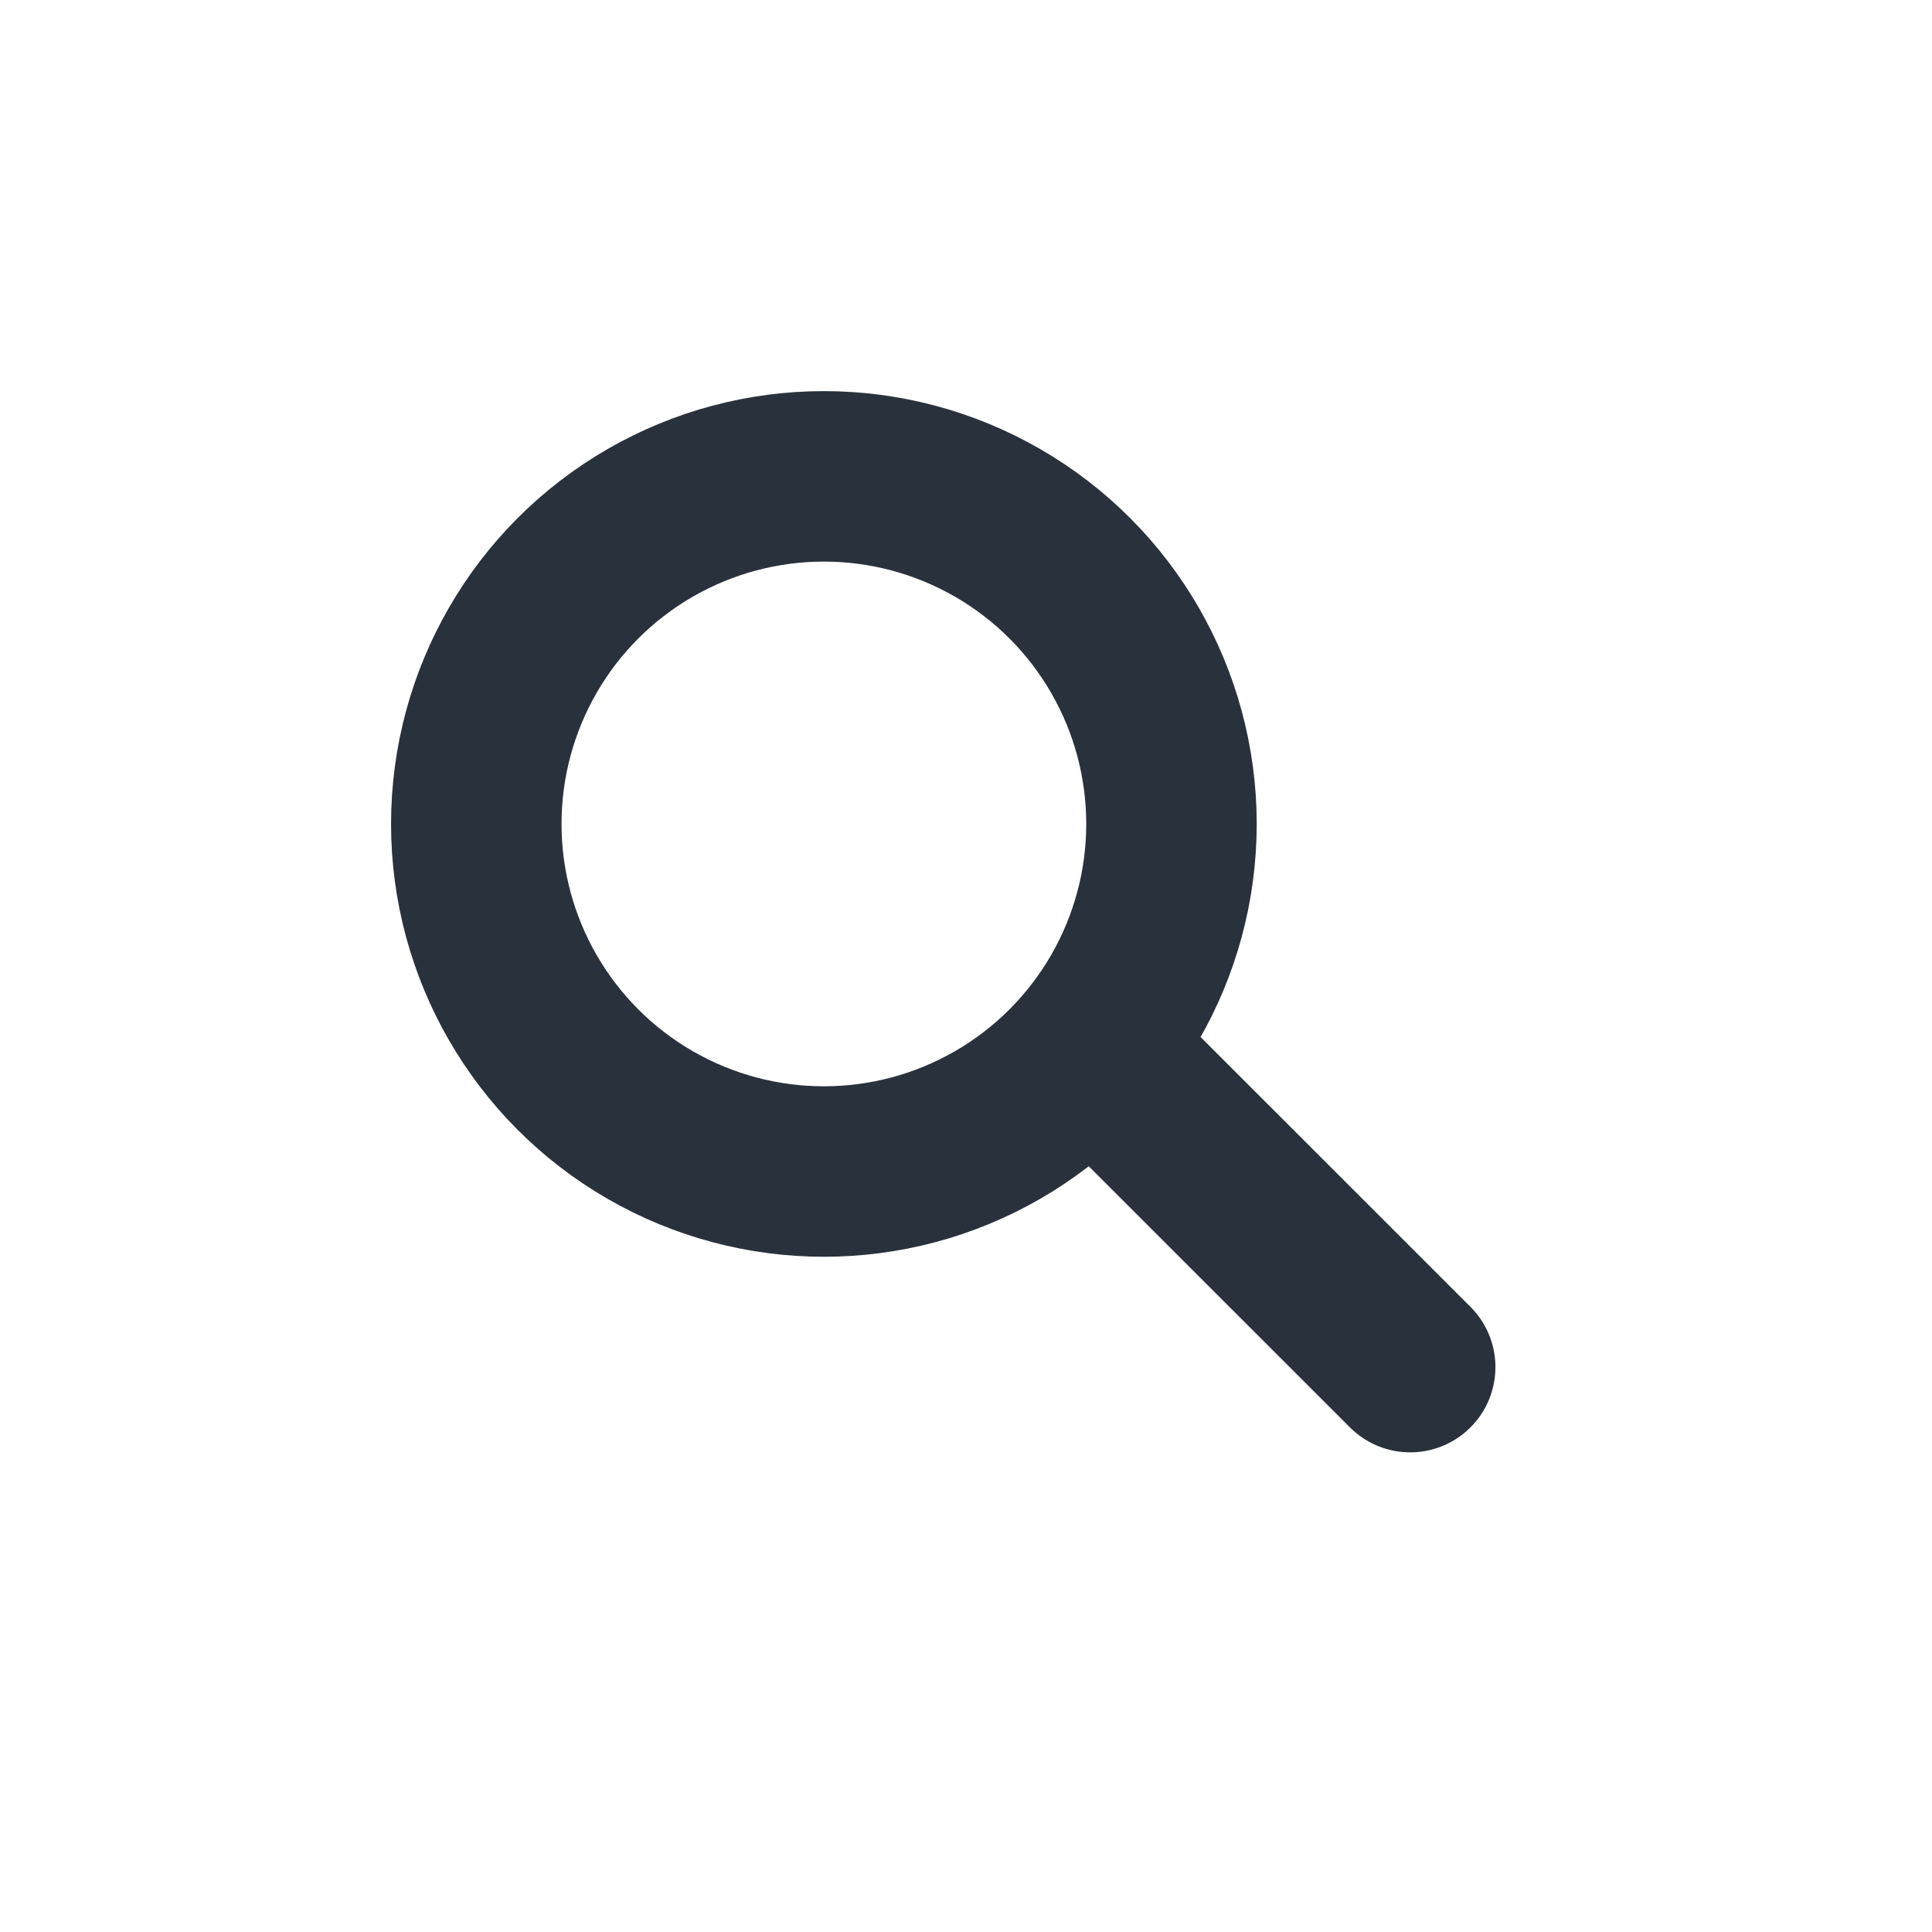 <svg width="34" height="34" viewBox="0 0 34 34" fill="none" xmlns="http://www.w3.org/2000/svg">
<circle cx="14.499" cy="14.5" r="6.117" stroke="#29313C" stroke-width="3"/>
<path d="M24.817 24.059L19.318 18.561" stroke="#29313C" stroke-width="3" stroke-linecap="round"/>
</svg>
